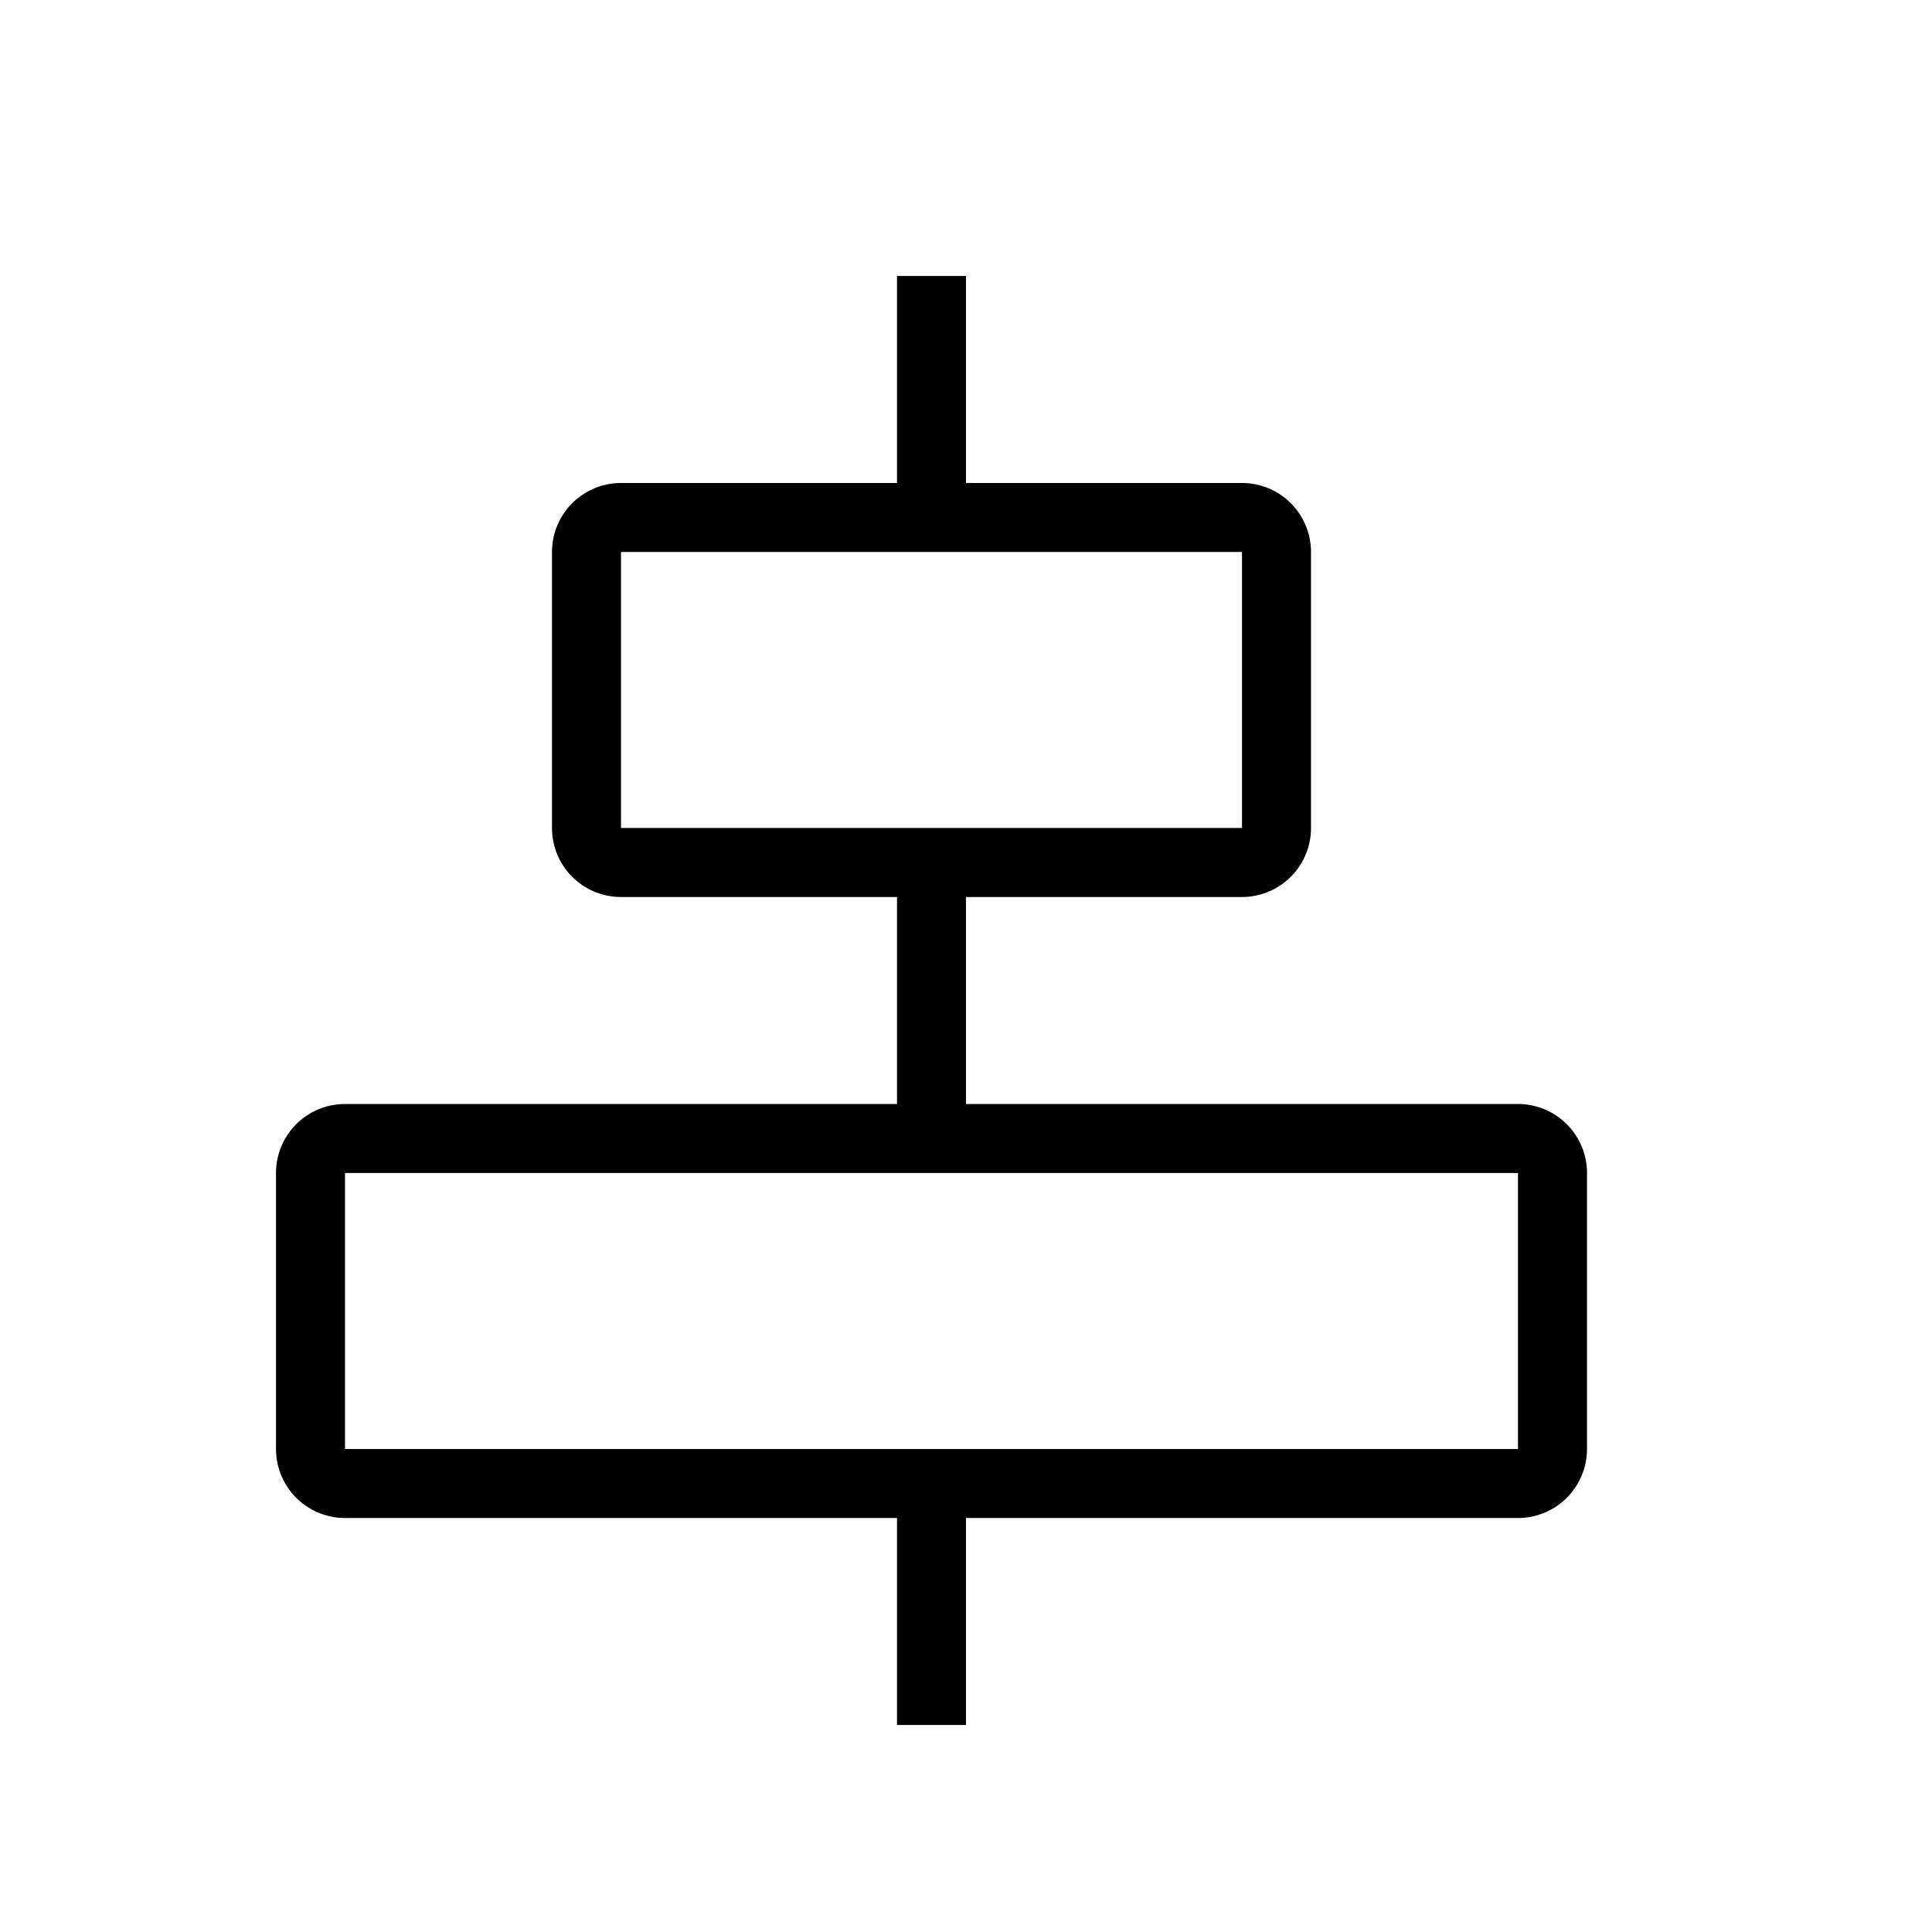 <svg xmlns="http://www.w3.org/2000/svg" width="28" height="28" fill="none"><path fill="#000" fill-rule="evenodd" d="M14 4h-1v3H9a1 1 0 0 0-1 1v4a1 1 0 0 0 1 1h4v3H5a1 1 0 0 0-1 1v4a1 1 0 0 0 1 1h8v3h1v-3h8a1 1 0 0 0 1-1v-4a1 1 0 0 0-1-1h-8v-3h4a1 1 0 0 0 1-1V8a1 1 0 0 0-1-1h-4zm0 17h8v-4H5v4zm0-9H9V8h9v4z" clip-rule="evenodd"/></svg>